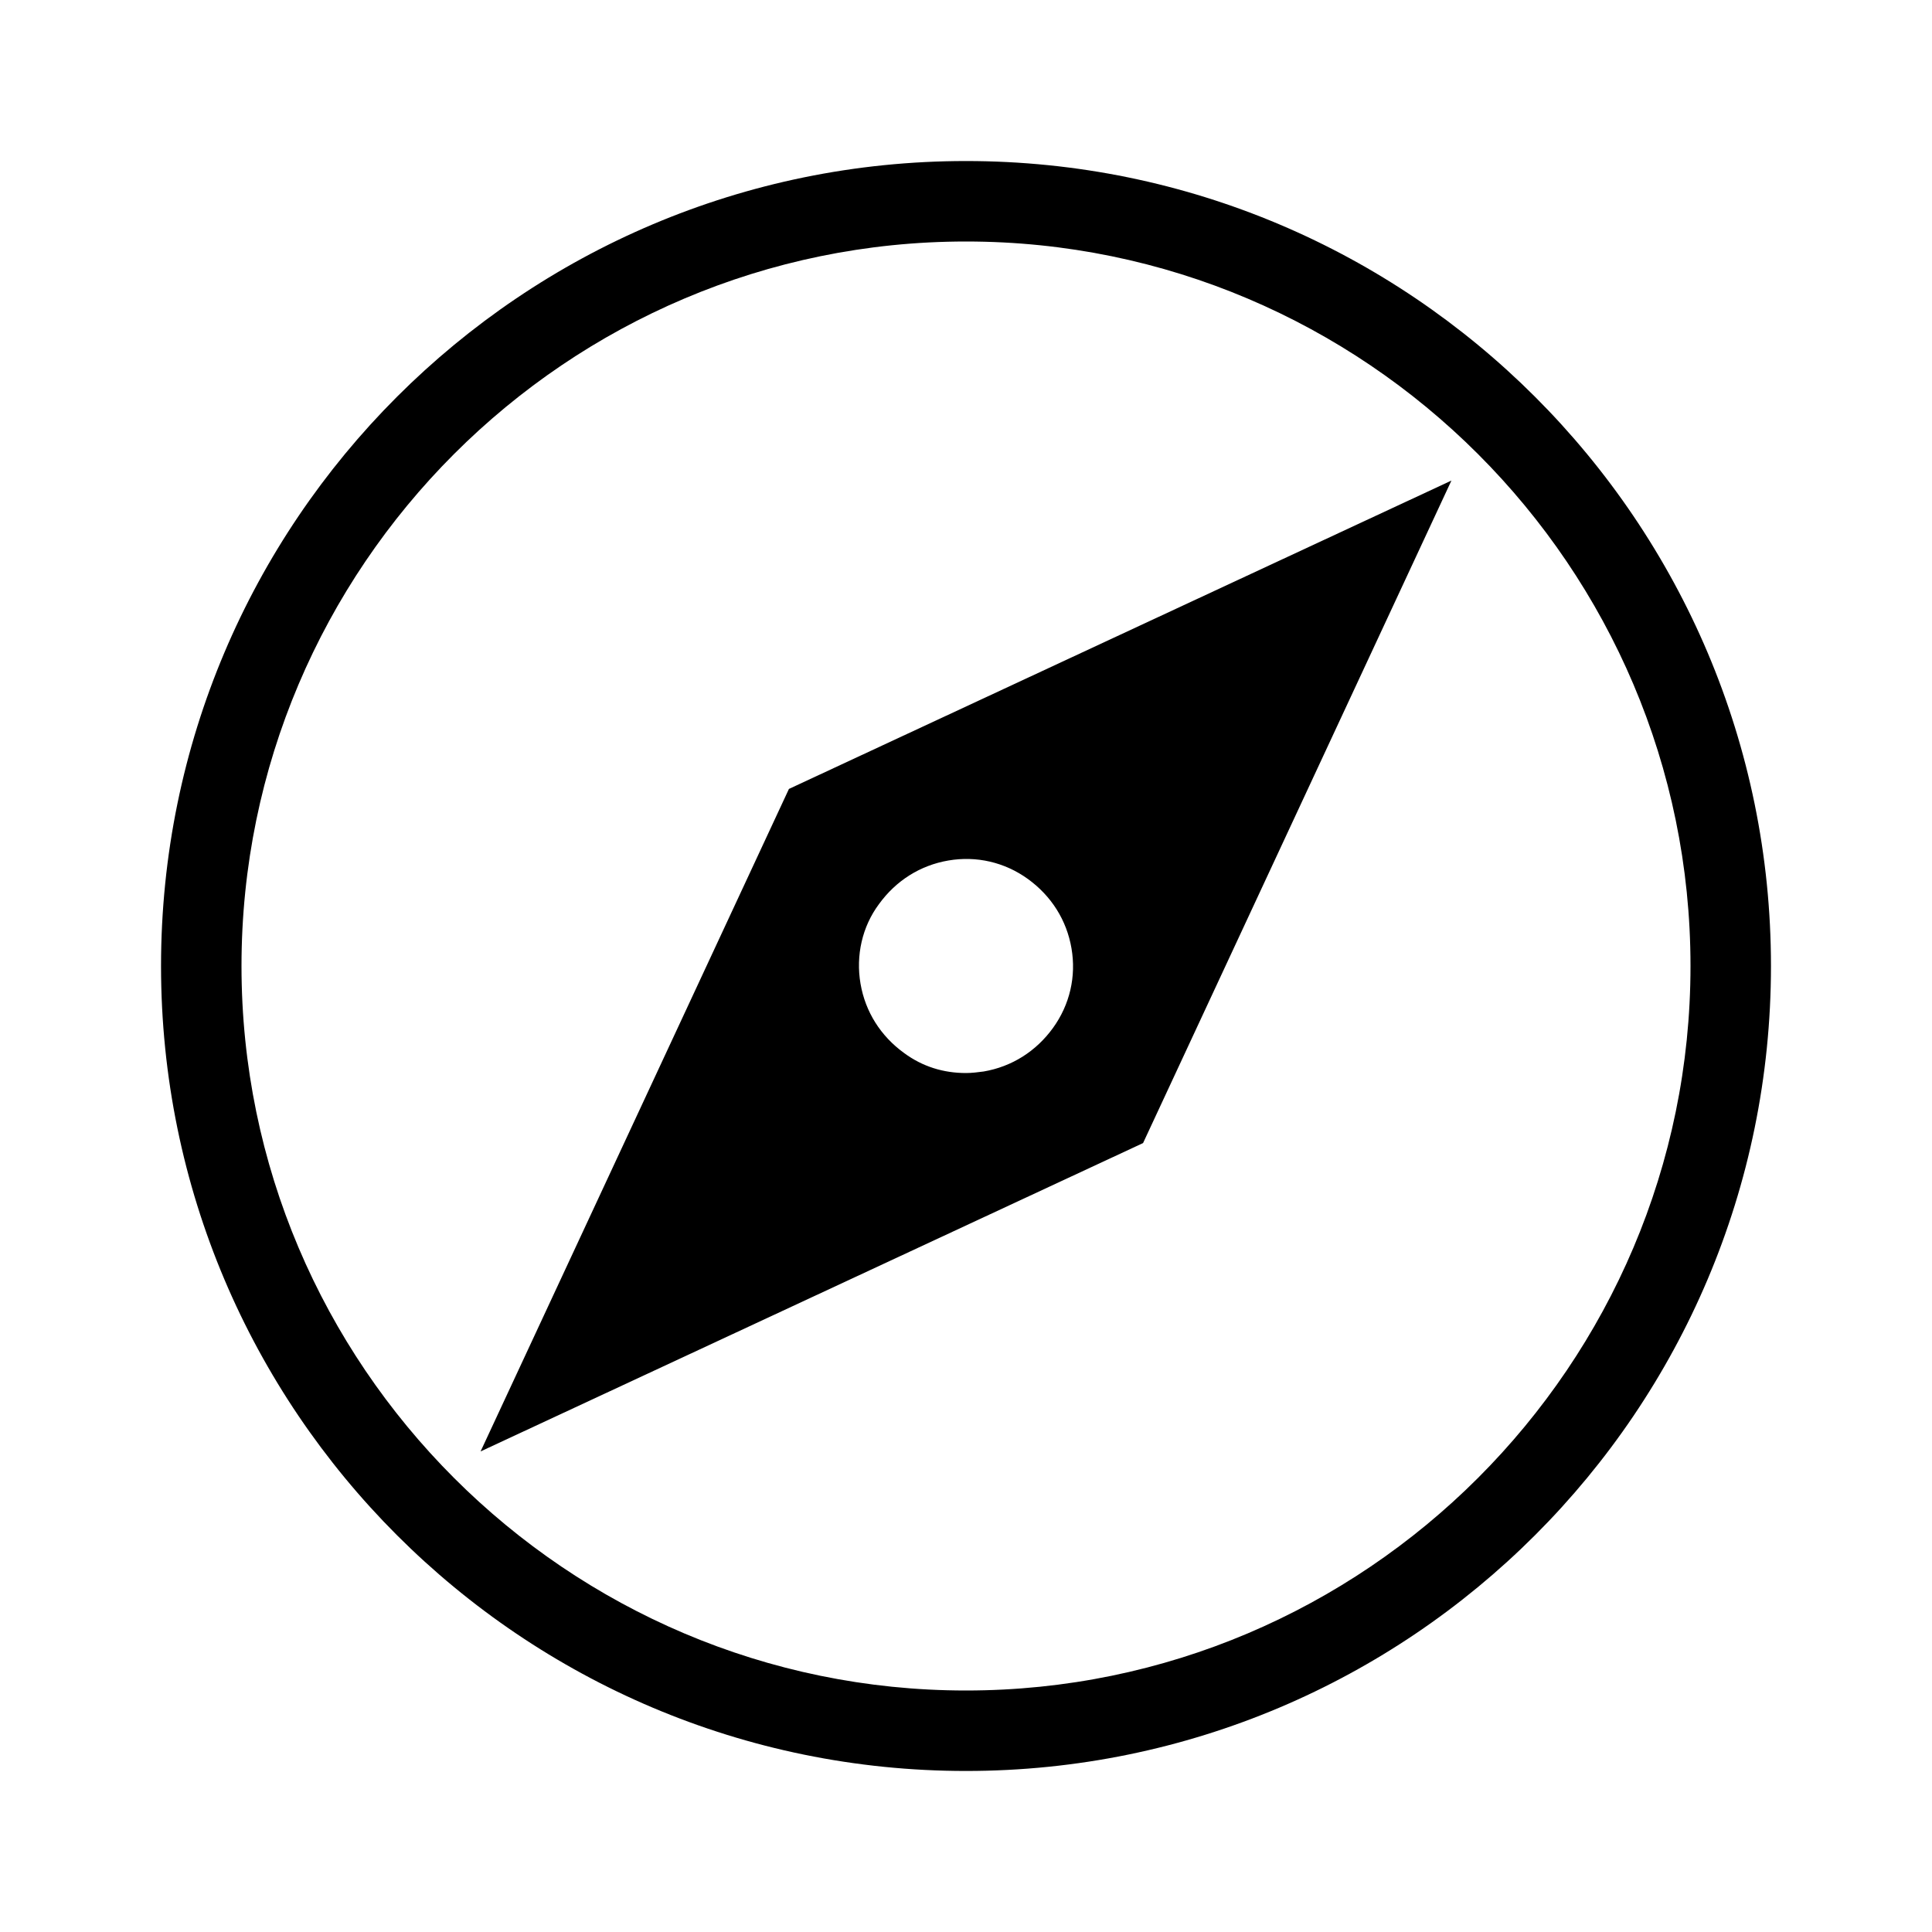 <svg width="20" height="20" viewBox="0 0 20 20" fill="none" xmlns="http://www.w3.org/2000/svg">
<path d="M8.167 8.167L4.975 15.025L11.833 11.833L15.025 4.975L8.167 8.167ZM10.9 10.642C10.725 10.883 10.475 11.042 10.183 11.092C10.125 11.1 10.058 11.108 10 11.108C9.767 11.108 9.55 11.042 9.358 10.9C9.117 10.725 8.958 10.475 8.908 10.183C8.858 9.892 8.925 9.592 9.1 9.358C9.275 9.117 9.525 8.958 9.817 8.908C10.108 8.858 10.4 8.925 10.642 9.1C10.883 9.275 11.042 9.525 11.092 9.817C11.142 10.108 11.075 10.4 10.9 10.642ZM10 2.5C14.133 2.5 17.5 5.867 17.5 10C17.5 14.133 14.133 17.5 10 17.5C5.867 17.5 2.5 14.133 2.5 10C2.5 5.867 5.867 2.5 10 2.5ZM10 1.667C5.4 1.667 1.667 5.4 1.667 10C1.667 14.6 5.4 18.333 10 18.333C14.6 18.333 18.333 14.6 18.333 10C18.333 5.4 14.6 1.667 10 1.667Z" fill="currentColor"/>
</svg>
